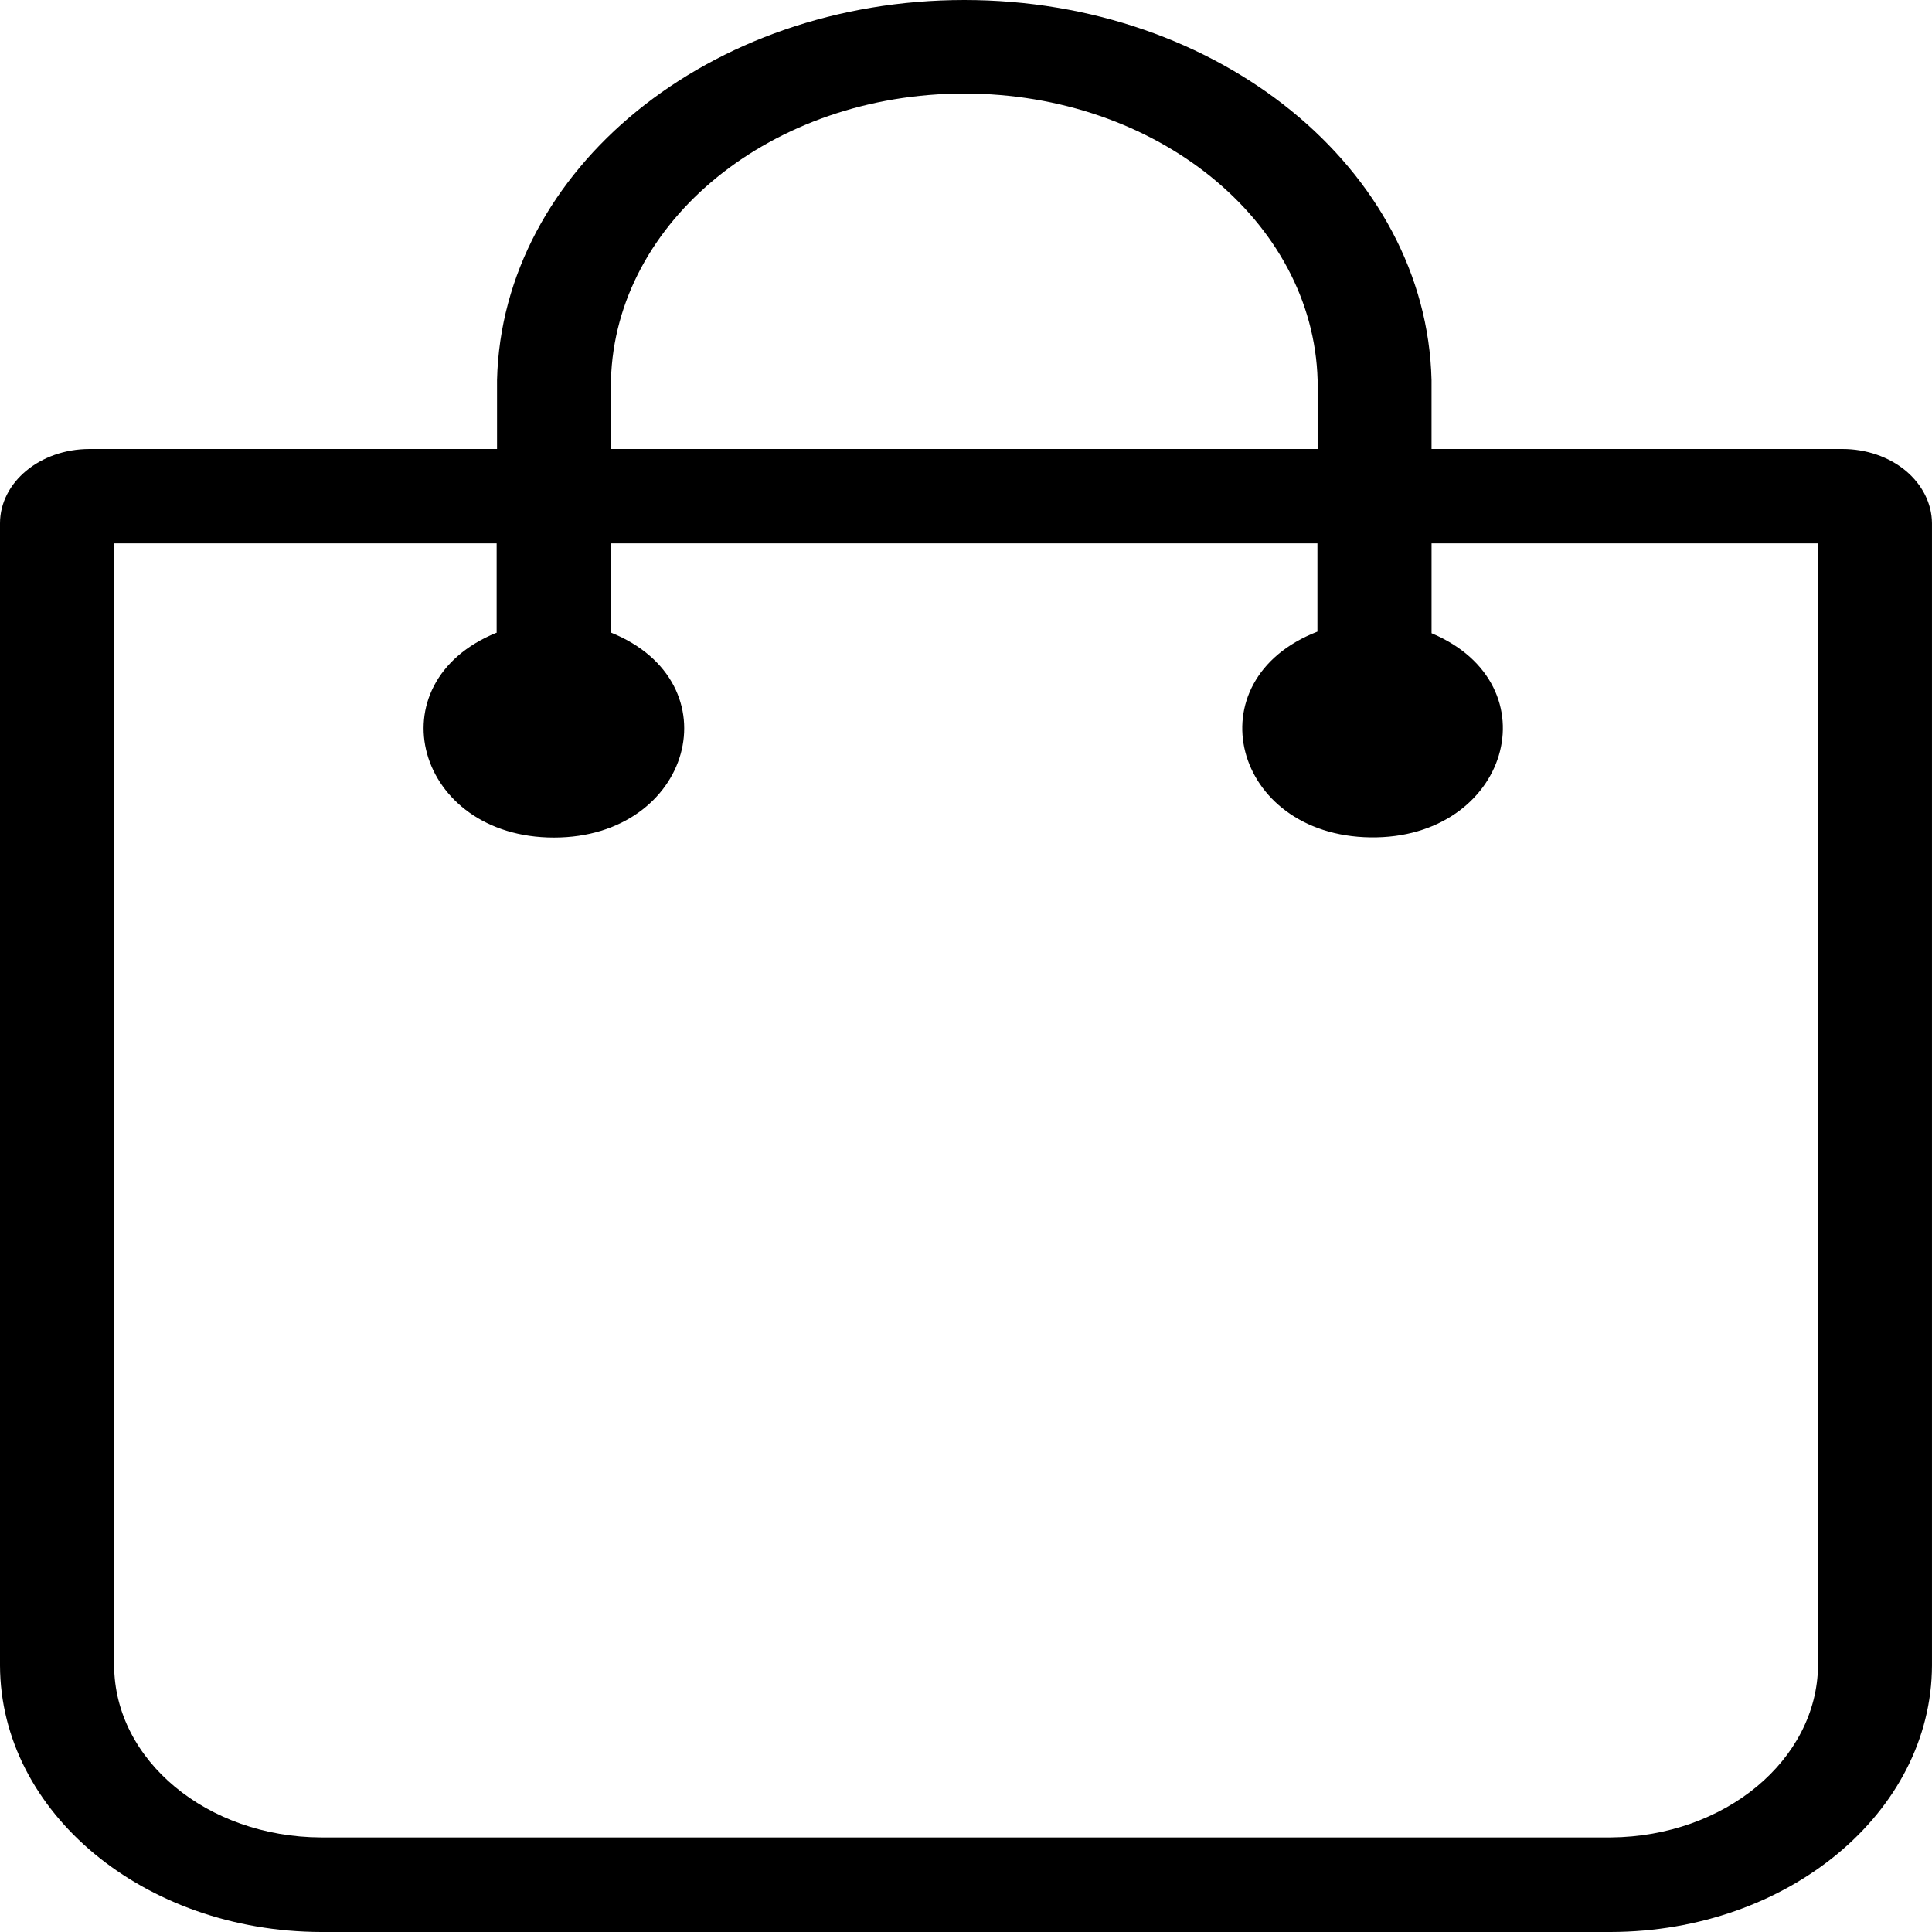 <svg data-name="Layer 1" width="122.8" height="122.8" xmlns="http://www.w3.org/2000/svg"><path d="M5.682 28.539h25.91v-4.385C31.918 10.736 45.119 0 61.292 0 77.463 0 90.663 10.736 90.99 24.154v4.385h26.115c1.51-.001 2.959.497 4.026 1.384 1.059.887 1.658 2.083 1.668 3.331v72.61c-.033 9.342-9.15 16.908-20.408 16.936H20.408C9.151 122.772.033 115.206 0 105.864v-72.61c.007-2.602 2.547-4.71 5.682-4.715Zm33.14 0h44.927v-4.385C83.466 14.03 73.494 5.945 61.29 5.945c-12.203 0-22.174 8.085-22.457 18.21v4.384zm-7.255 11.648v-5.649H7.254v71.326c.027 6.025 5.906 10.904 13.166 10.926h81.972c7.241-.06 13.094-4.917 13.166-10.926V34.538H90.991v5.71c7.818 3.301 4.876 13.097-3.889 12.976-8.764-.122-11.312-9.993-3.365-13.077v-5.609H38.834v5.67c7.884 3.192 5.139 13.028-3.627 13.028S23.695 43.4 31.58 40.207z" style="stroke-width:1.101"/></svg>